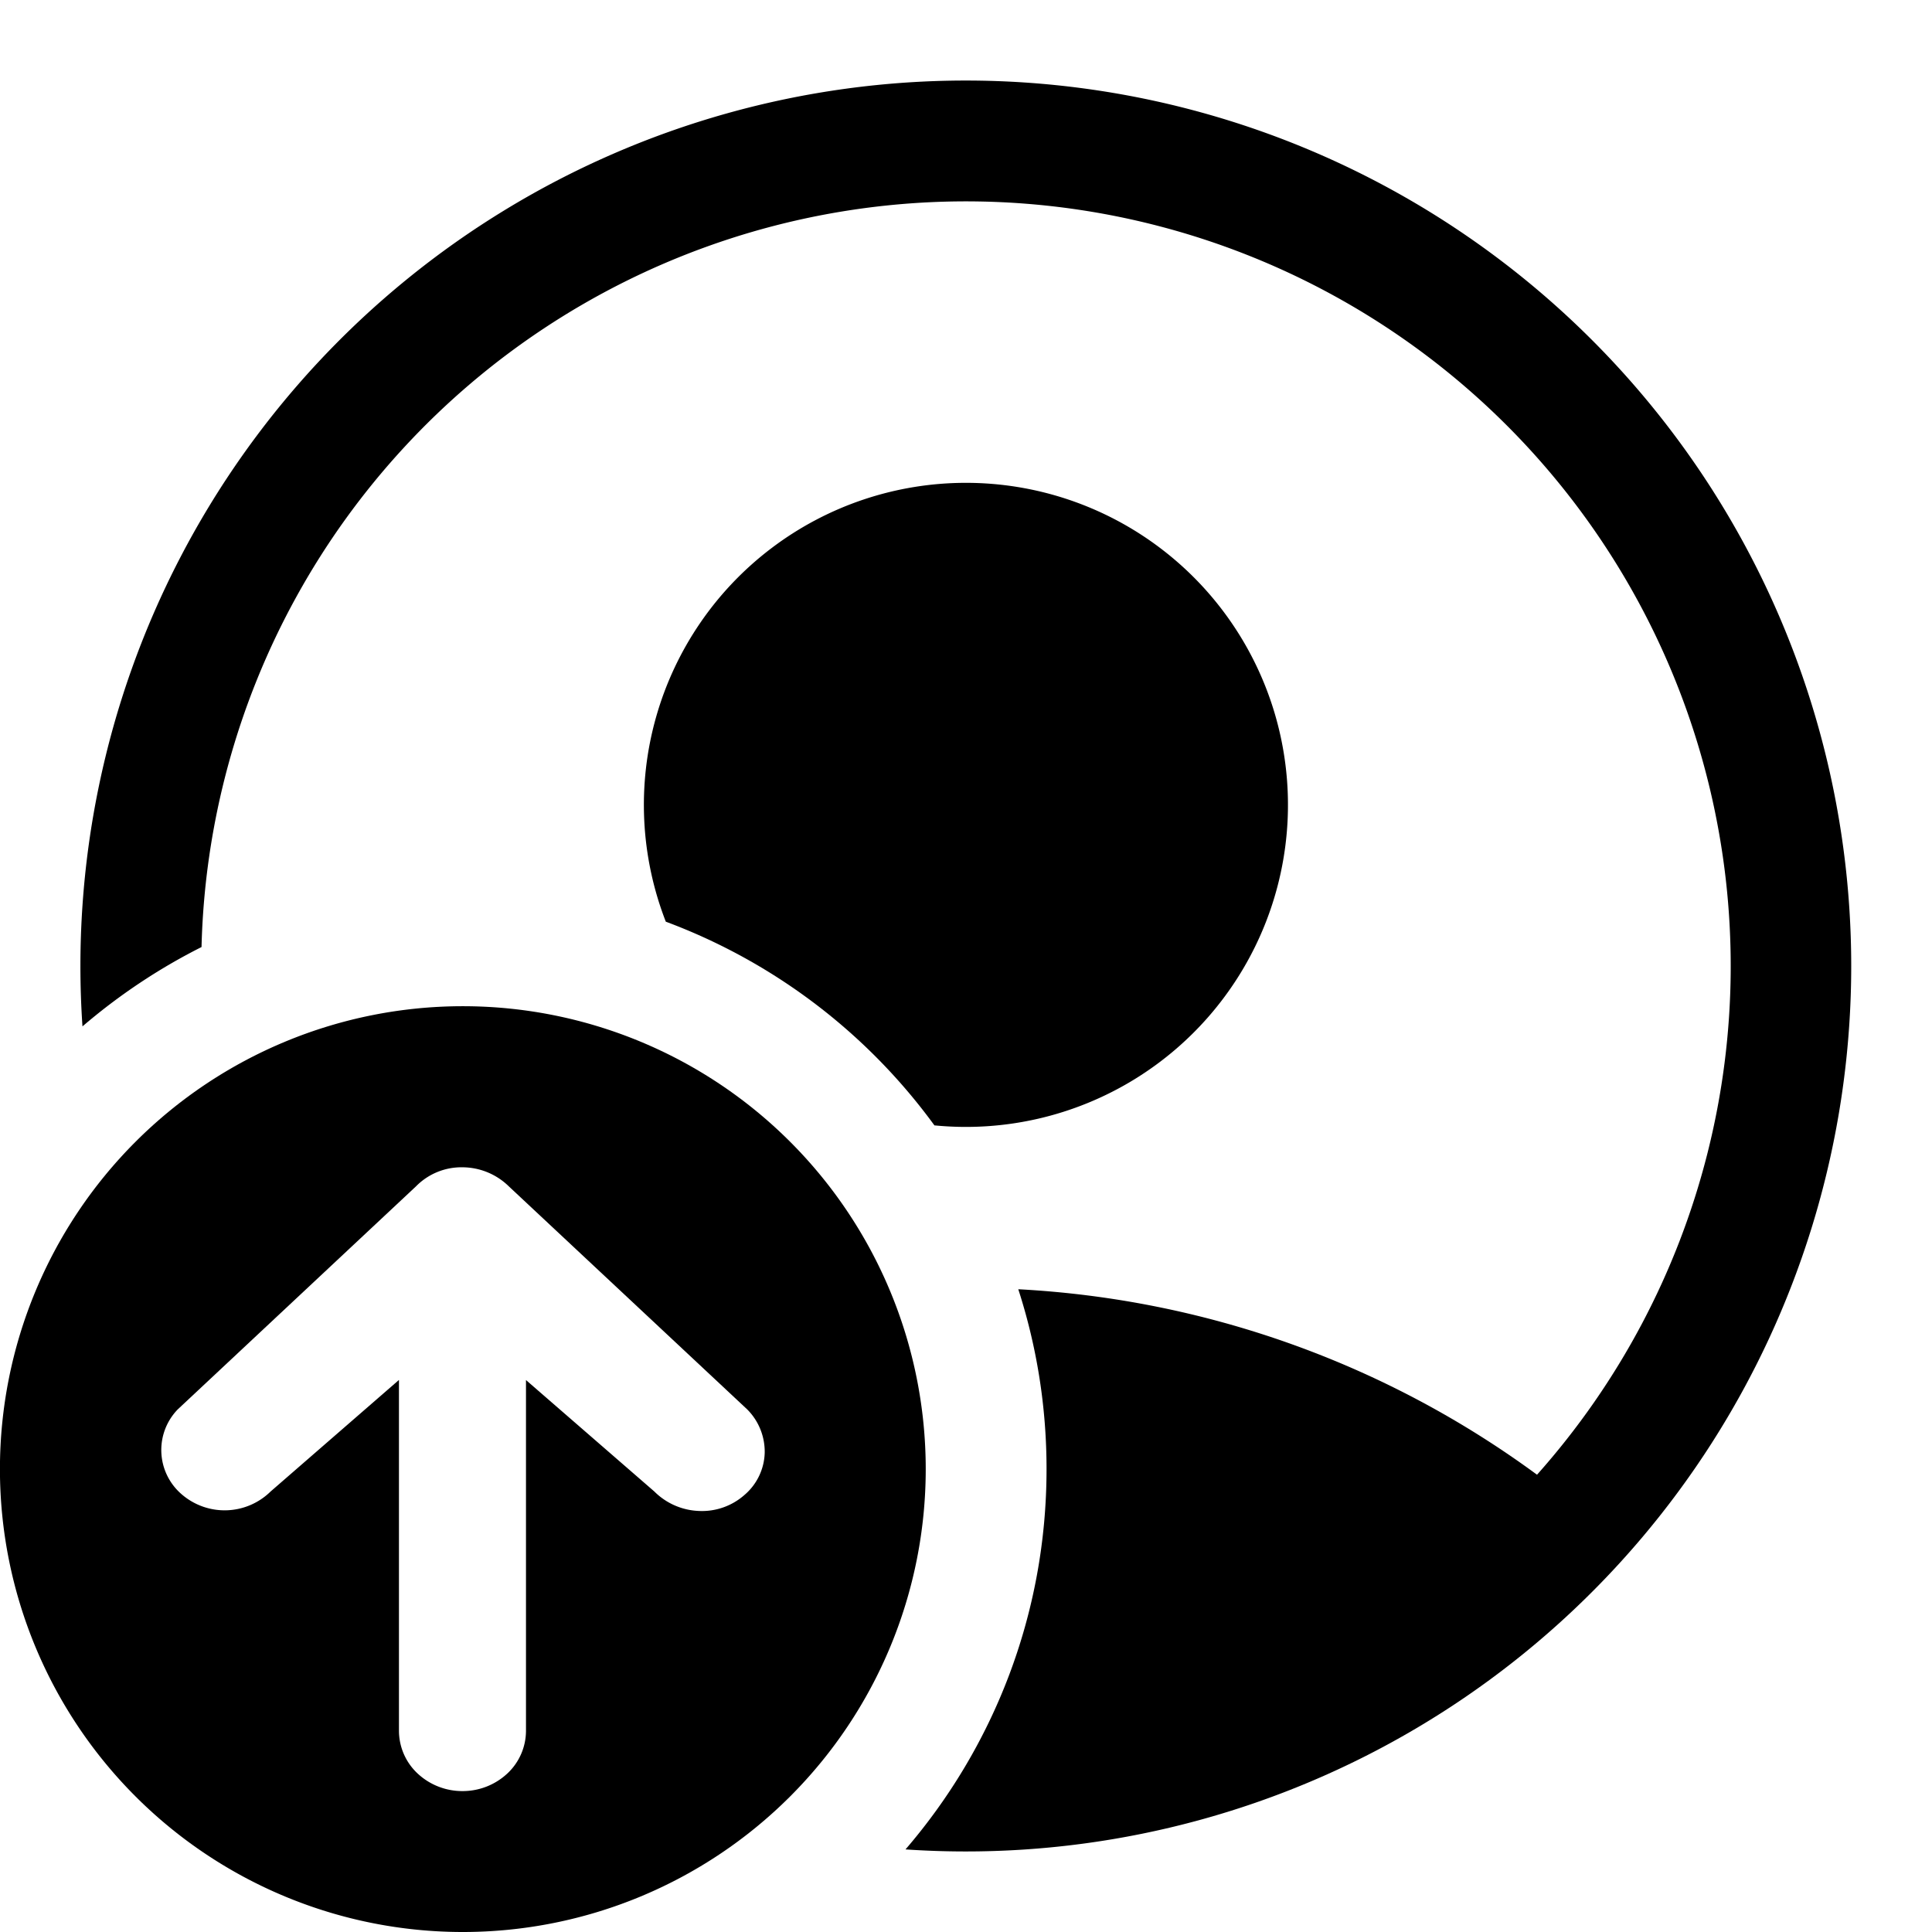 <svg xmlns="http://www.w3.org/2000/svg" width="16" height="16" viewBox="0 0 16 16">
  <g clip-path="url(#ic-16-person-circle-arrow-up__a)">
    <path fill-rule="evenodd" d="M3.833 16a3.833 3.833 0 1 0 0-7.667 3.833 3.833 0 0 0 0 7.667Zm-.53-4.571-1.062.923a.543.543 0 0 1-.74.02.483.483 0 0 1-.029-.7l1.973-1.847a.527.527 0 0 1 .385-.158.552.552 0 0 1 .384.158l1.974 1.847a.496.496 0 0 1 .145.358.476.476 0 0 1-.167.35.531.531 0 0 1-.38.133.551.551 0 0 1-.367-.161l-1.063-.923v2.906a.485.485 0 0 1-.154.352.542.542 0 0 1-.372.146.542.542 0 0 1-.372-.146.485.485 0 0 1-.154-.352V11.43Z" clip-rule="evenodd"/>
    <path d="M8 .667A7.333 7.333 0 0 0 .683 8.5c.3-.257.63-.478.986-.657a6.333 6.333 0 1 1 11.06 4.37 7.96 7.96 0 0 0-4.296-1.536c.152.47.234.97.234 1.489 0 1.203-.44 2.304-1.168 3.15A7.333 7.333 0 1 0 8 .667Z"/>
    <path d="M7.74 9.32a2.667 2.667 0 1 0-2.226-1.687A4.847 4.847 0 0 1 7.74 9.322Z"/>
  </g>
  <defs>
    <clipPath id="ic-16-person-circle-arrow-up__a">
      <path d="M0 0h16v16H0z"/>
    </clipPath>
  </defs>
</svg>
